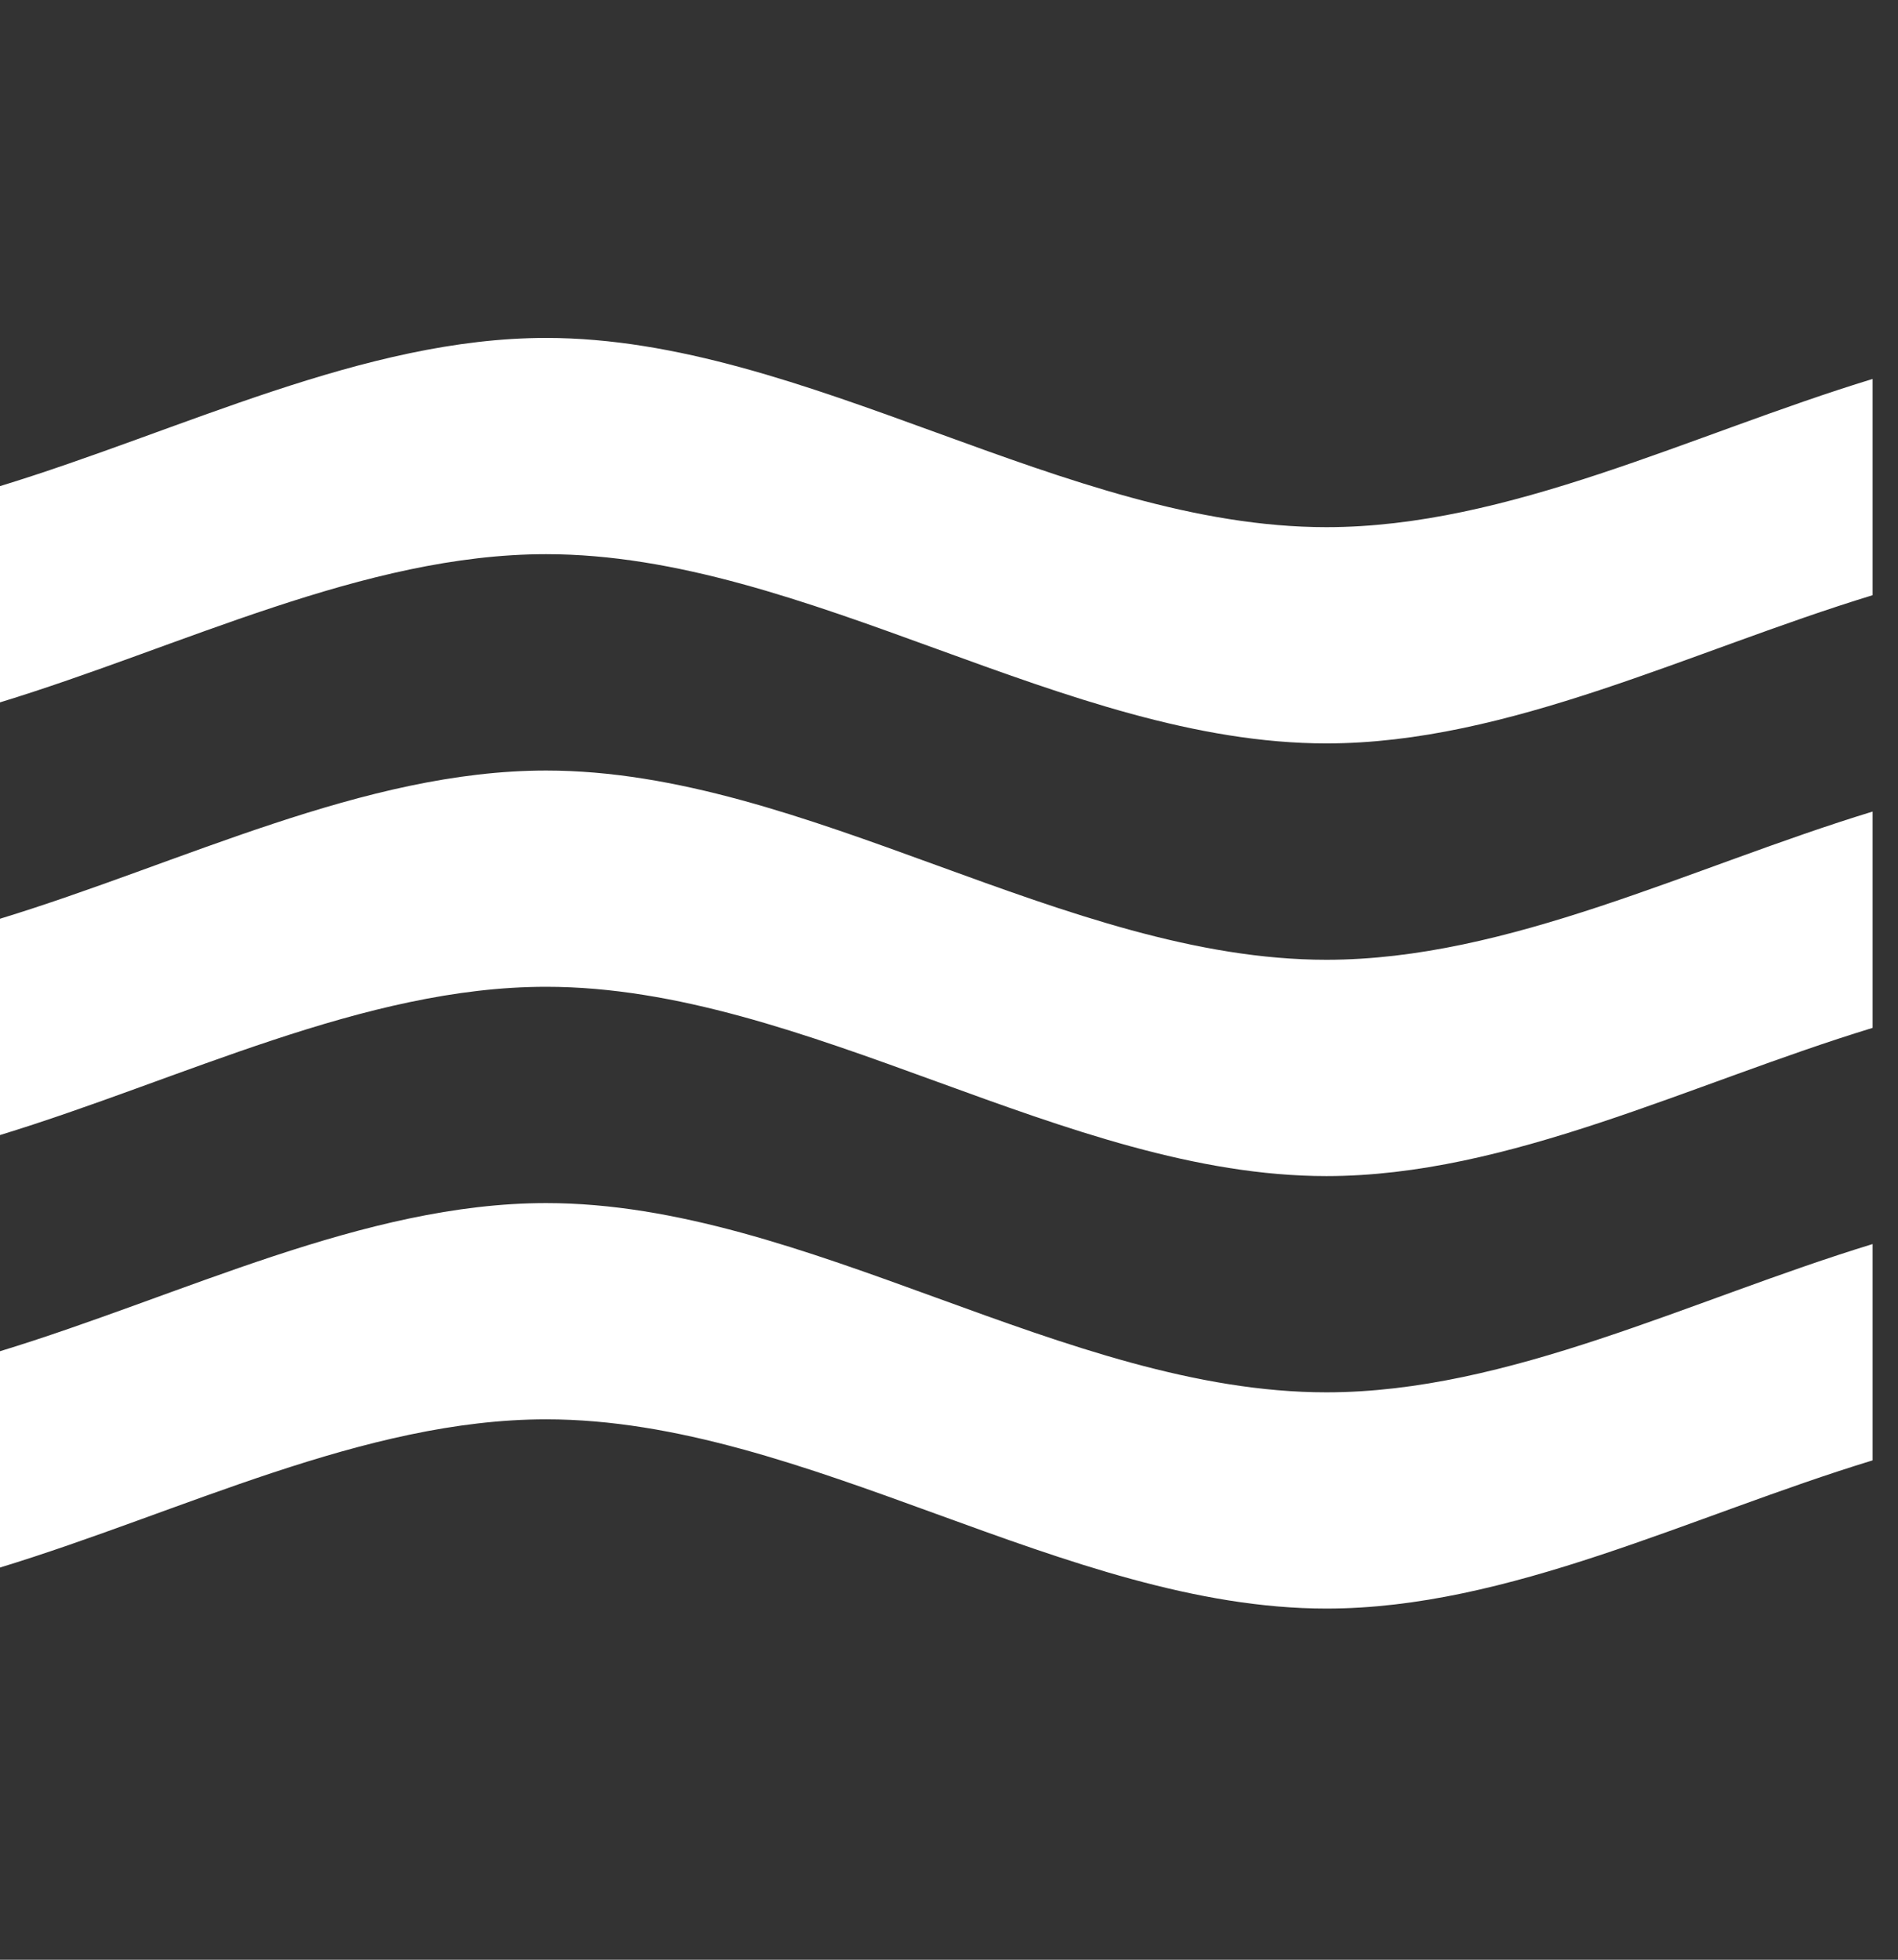 <svg width="31" height="32" viewBox="0 0 31 32" fill="none" xmlns="http://www.w3.org/2000/svg">
<rect x="0" y="0" width="31" height="32" fill="#333333" stroke="none"/>
<g clip-path="url(#clip0)">
<path d="M8.921 12.582C5.947 12.582 2.974 14.093 0 15.002V18.534C2.973 17.625 5.947 16.113 8.921 16.113C13.168 16.113 17.416 19.204 21.664 19.204C24.638 19.204 27.611 17.692 30.585 16.784V13.252C27.611 14.16 24.638 15.672 21.664 15.672C17.416 15.672 13.168 12.582 8.921 12.582Z" fill="white"/>
<path d="M8.921 19.645C5.947 19.645 2.974 21.156 0 22.064V25.596C2.973 24.688 5.947 23.176 8.921 23.176C13.168 23.176 17.416 26.266 21.664 26.266C24.638 26.266 27.611 24.754 30.585 23.846V20.314C27.611 21.223 24.638 22.735 21.664 22.735C17.416 22.735 13.168 19.645 8.921 19.645Z" fill="white"/>
<path d="M21.664 8.608C17.416 8.608 13.168 5.518 8.921 5.518C5.947 5.518 2.973 7.029 0 7.938V11.469C2.973 10.56 5.947 9.049 8.921 9.049C13.168 9.049 17.416 12.139 21.664 12.139C24.638 12.139 27.611 10.627 30.585 9.719V6.188C27.611 7.096 24.638 8.608 21.664 8.608Z" fill="white"/>
</g>
<defs>
<clipPath id="clip0">
<rect width="30.584" height="31.784" fill="white"/>
</clipPath>
</defs>
</svg>
